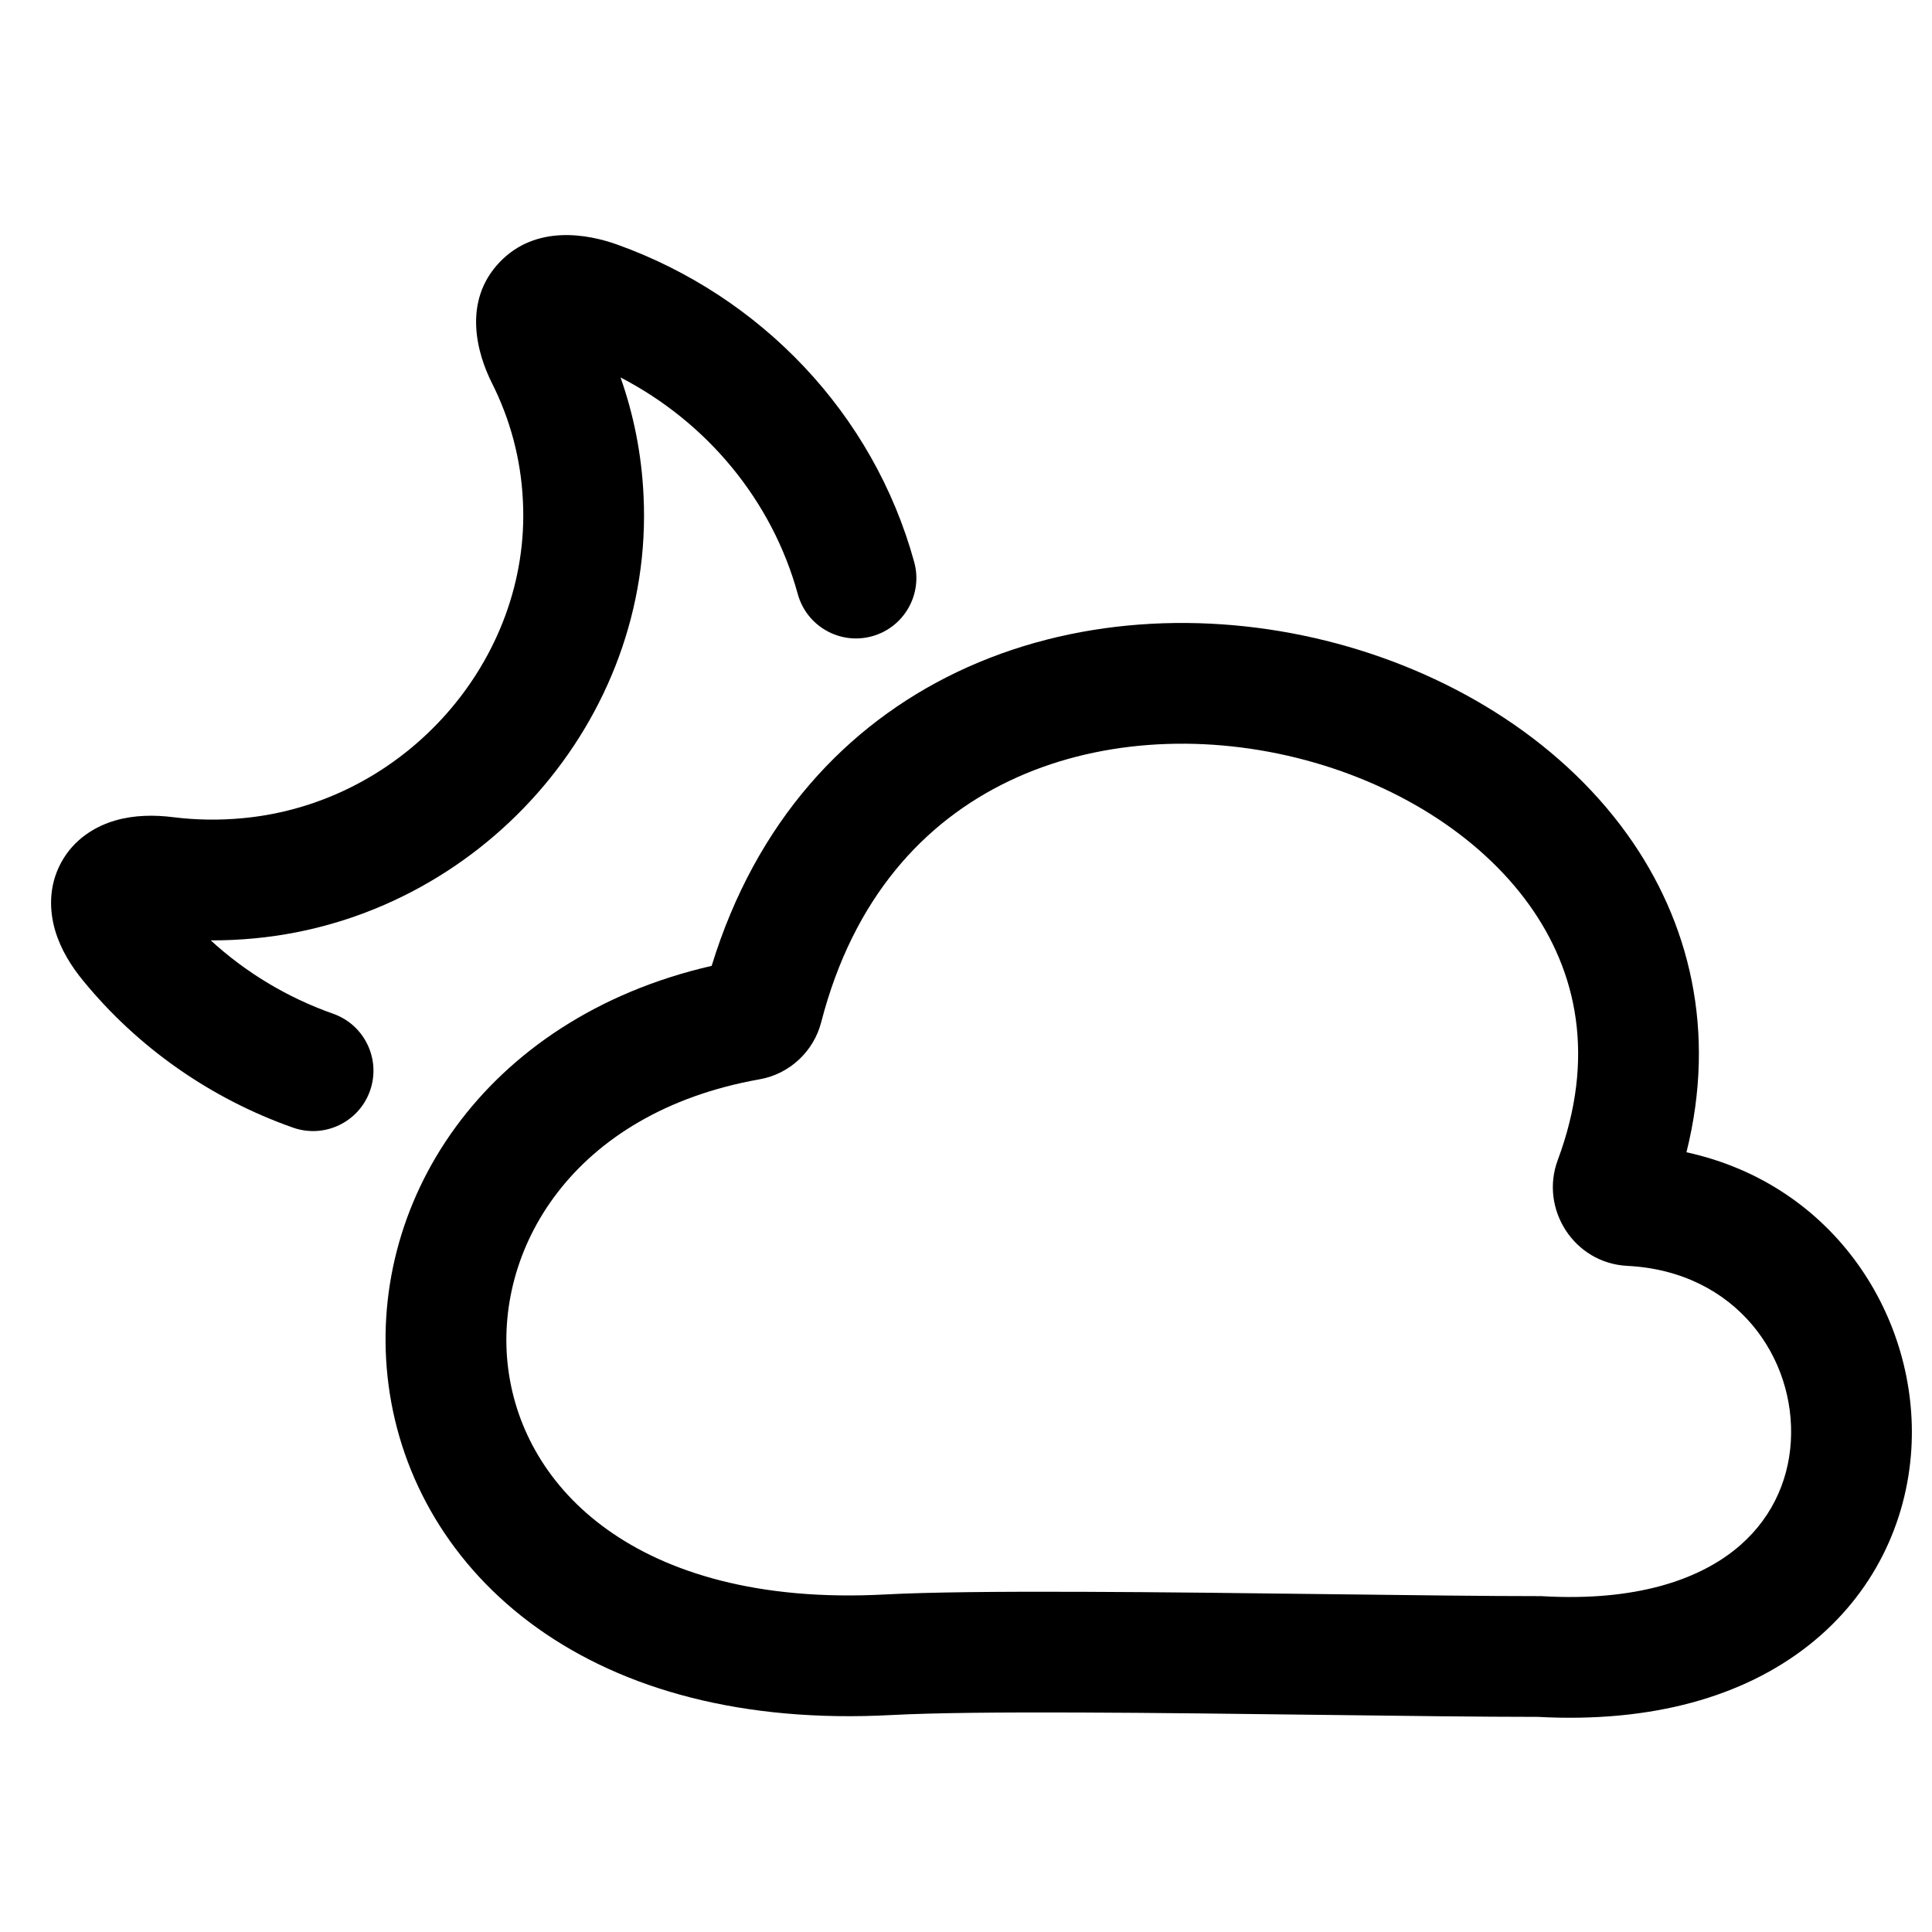 <svg width="200" height="200" viewBox="0 0 200 200" fill="none" xmlns="http://www.w3.org/2000/svg">
<path fill-rule="evenodd" clip-rule="evenodd" d="M51.741 27.122C47.813 31.215 49.421 36.657 50.914 39.634L50.919 39.644C52.795 43.366 53.933 47.486 54.133 51.902L54.134 51.924C54.935 68.276 41.982 83.113 25.161 84.695C22.668 84.932 20.273 84.886 17.939 84.596L17.959 84.599C16.012 84.35 13.925 84.36 11.946 84.932C9.916 85.519 7.67 86.821 6.329 89.294C4.993 91.757 5.122 94.336 5.713 96.336C6.29 98.29 7.384 100.04 8.621 101.538C14.257 108.423 21.767 113.715 30.332 116.732C33.588 117.879 37.157 116.169 38.304 112.914C39.451 109.658 37.741 106.089 34.486 104.942C29.735 103.268 25.429 100.663 21.816 97.347C23.303 97.353 24.809 97.285 26.337 97.14C49.613 94.948 67.75 74.541 66.62 51.324C66.424 47.029 65.597 42.925 64.239 39.075C73.154 43.693 79.912 51.767 82.585 61.495C83.499 64.824 86.938 66.781 90.267 65.867C93.595 64.952 95.552 61.513 94.638 58.184C90.408 42.786 78.735 30.65 63.92 25.328C60.826 24.212 55.469 23.236 51.741 27.122Z" fill="black"/>
<path fill-rule="evenodd" clip-rule="evenodd" d="M104.458 80.852C95.716 85.033 88.347 92.886 85.007 105.831C84.233 108.831 81.747 111.178 78.641 111.728C59.126 115.185 51.007 129.539 52.617 141.757C53.432 147.949 56.741 153.966 62.883 158.354C69.045 162.758 78.427 165.763 91.626 165.058C100.755 164.57 120.821 164.82 138.03 165.033C146.327 165.136 153.96 165.231 159.382 165.231H159.559L159.735 165.241C169.423 165.788 175.687 163.5 179.48 160.517C183.25 157.551 185.128 153.48 185.386 149.243C185.913 140.583 179.753 131.607 168.453 131.042C162.945 130.766 159.374 125.152 161.257 120.093C165.195 109.521 163.297 100.623 158.288 93.649C153.116 86.448 144.336 80.957 134.235 78.453C124.159 75.956 113.378 76.585 104.458 80.852ZM174.582 119.282C177.705 106.776 174.95 95.42 168.44 86.357C161.207 76.285 149.622 69.389 137.242 66.321C124.837 63.245 111.019 63.857 99.064 69.575C87.613 75.052 78.256 85.047 73.671 99.986C49.973 105.427 37.761 124.696 40.224 143.39C41.492 153.013 46.656 162.122 55.615 168.525C64.553 174.912 76.899 178.362 92.293 177.54C101.021 177.074 120.088 177.313 137.025 177.525C145.463 177.63 153.372 177.729 159.21 177.731C171.062 178.367 180.498 175.62 187.208 170.342C193.973 165.021 197.404 157.552 197.863 150.003C198.678 136.604 190.064 122.66 174.582 119.282Z" fill="black"/>
</svg>
